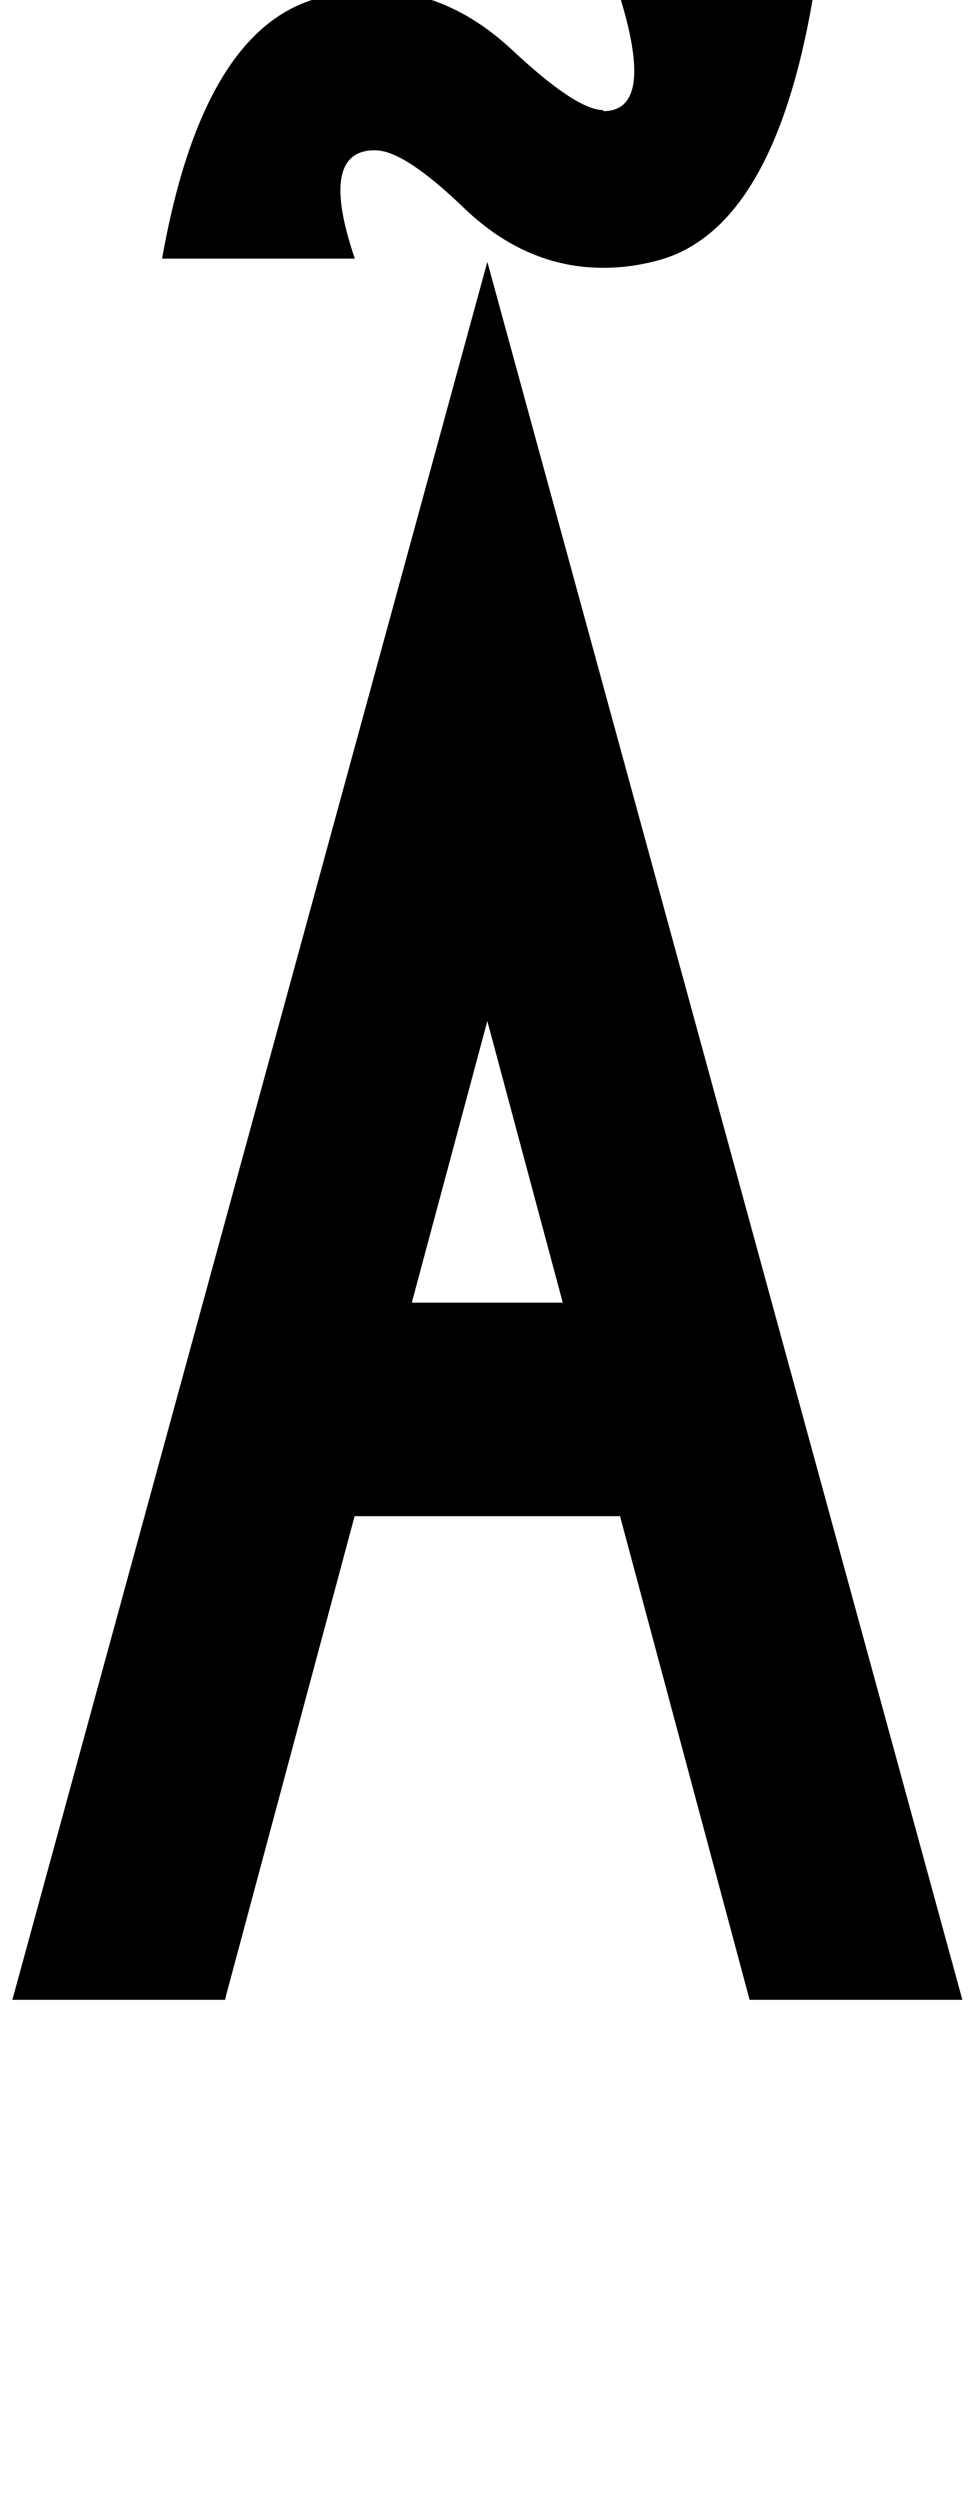 <?xml version="1.0" encoding="UTF-8" standalone="no"?>
<svg
   version="1.1"
   width="39"
   height="100"
   id="svg4460"
   sodipodi:docname="u00c3-Atilde.svg"
   inkscape:version="1.2.2 (732a01da63, 2022-12-09)"
   xmlns:inkscape="http://www.inkscape.org/namespaces/inkscape"
   xmlns:sodipodi="http://sodipodi.sourceforge.net/DTD/sodipodi-0.dtd"
   xmlns="http://www.w3.org/2000/svg"
   xmlns:svg="http://www.w3.org/2000/svg"
   xmlns:rdf="http://www.w3.org/1999/02/22-rdf-syntax-ns#"
   xmlns:cc="http://creativecommons.org/ns#"
   xmlns:dc="http://purl.org/dc/elements/1.1/">
  <sodipodi:namedview
     pagecolor="#ffffff"
     bordercolor="#666666"
     borderopacity="1"
     objecttolerance="10"
     gridtolerance="10"
     guidetolerance="10"
     inkscape:pageopacity="0"
     inkscape:pageshadow="2"
     inkscape:window-width="1920"
     inkscape:window-height="1009"
     id="namedview11"
     showgrid="true"
     inkscape:zoom="4.0000002"
     inkscape:cx="-74.874997"
     inkscape:cy="57.499997"
     inkscape:window-x="-8"
     inkscape:window-y="-8"
     inkscape:window-maximized="1"
     inkscape:current-layer="text5282"
     inkscape:document-rotation="0"
     inkscape:pagecheckerboard="0"
     showguides="true"
     inkscape:guide-bbox="true"
     inkscape:showpageshadow="0"
     inkscape:deskcolor="#d1d1d1">
    <inkscape:grid
       type="xygrid"
       id="grid823"
       originx="0"
       originy="0" />
    <sodipodi:guide
       position="0,86"
       orientation="66,0"
       id="guide957"
       inkscape:locked="false" />
    <sodipodi:guide
       position="0,20"
       orientation="0,50"
       id="guide959"
       inkscape:locked="false" />
    <sodipodi:guide
       position="50,20"
       orientation="-66,0"
       id="guide961"
       inkscape:locked="false" />
    <sodipodi:guide
       position="50,86"
       orientation="0,-50"
       id="guide963"
       inkscape:locked="false" />
  </sodipodi:namedview>
  <defs
     id="defs4462" />
  <g
     aria-label="C"
     id="text3215"
     style="font-size:32px;line-height:1.25"
     transform="translate(-37.75,-4)">
    <g
       aria-label="A"
       id="text5282"
       transform="matrix(1.629,0,0,2.829,-41.003,-68.777)">
      <path
         style="font-weight:bold;font-size:12.7px;line-height:1;font-family:'Caviar Dreams';-inkscape-font-specification:'Caviar Dreams Bold';text-align:center;text-anchor:middle;fill:#000000;stroke:#ffffff;stroke-width:0;stroke-linecap:round"
         d="m 57.514,25.592 c -0.473,0 -0.946,0.039 -1.418,0.117 -1.857,0.311 -3.114,1.535 -3.772,3.673 h 4.734 c -0.236,-0.398 -0.355,-0.719 -0.355,-0.962 0,-0.36 0.253,-0.549 0.759,-0.569 h 0.102 c 0.473,0 1.207,0.277 2.202,0.831 1.013,0.554 2.144,0.83 3.393,0.83 0.473,0 0.945,-0.039 1.417,-0.117 1.84,-0.311 3.08,-1.535 3.721,-3.673 h -4.708 c 0.219,0.418 0.329,0.753 0.329,1.006 0,0.379 -0.253,0.569 -0.759,0.569 v -0.015 c -0.439,0 -1.182,-0.281 -2.229,-0.845 -1.046,-0.564 -2.185,-0.846 -3.417,-0.846 z"
         id="path845" />
      <path
         id="path452-6"
         style="font-weight:bold;font-size:12.7px;line-height:1;font-family:'Caviar Dreams';-inkscape-font-specification:'Caviar Dreams Bold';text-align:center;text-anchor:middle;fill:#000000;stroke:#ffffff;stroke-width:0;stroke-linecap:round"
         d="M 60.311,29.428 48.648,54 h 5.218 0.006 l 0.028,-0.071 3.152,-6.767 H 63.569 L 66.751,54 h 5.224 z m 0,10.734 1.852,3.981 h -3.707 z" />
    </g>
  </g>
</svg>
